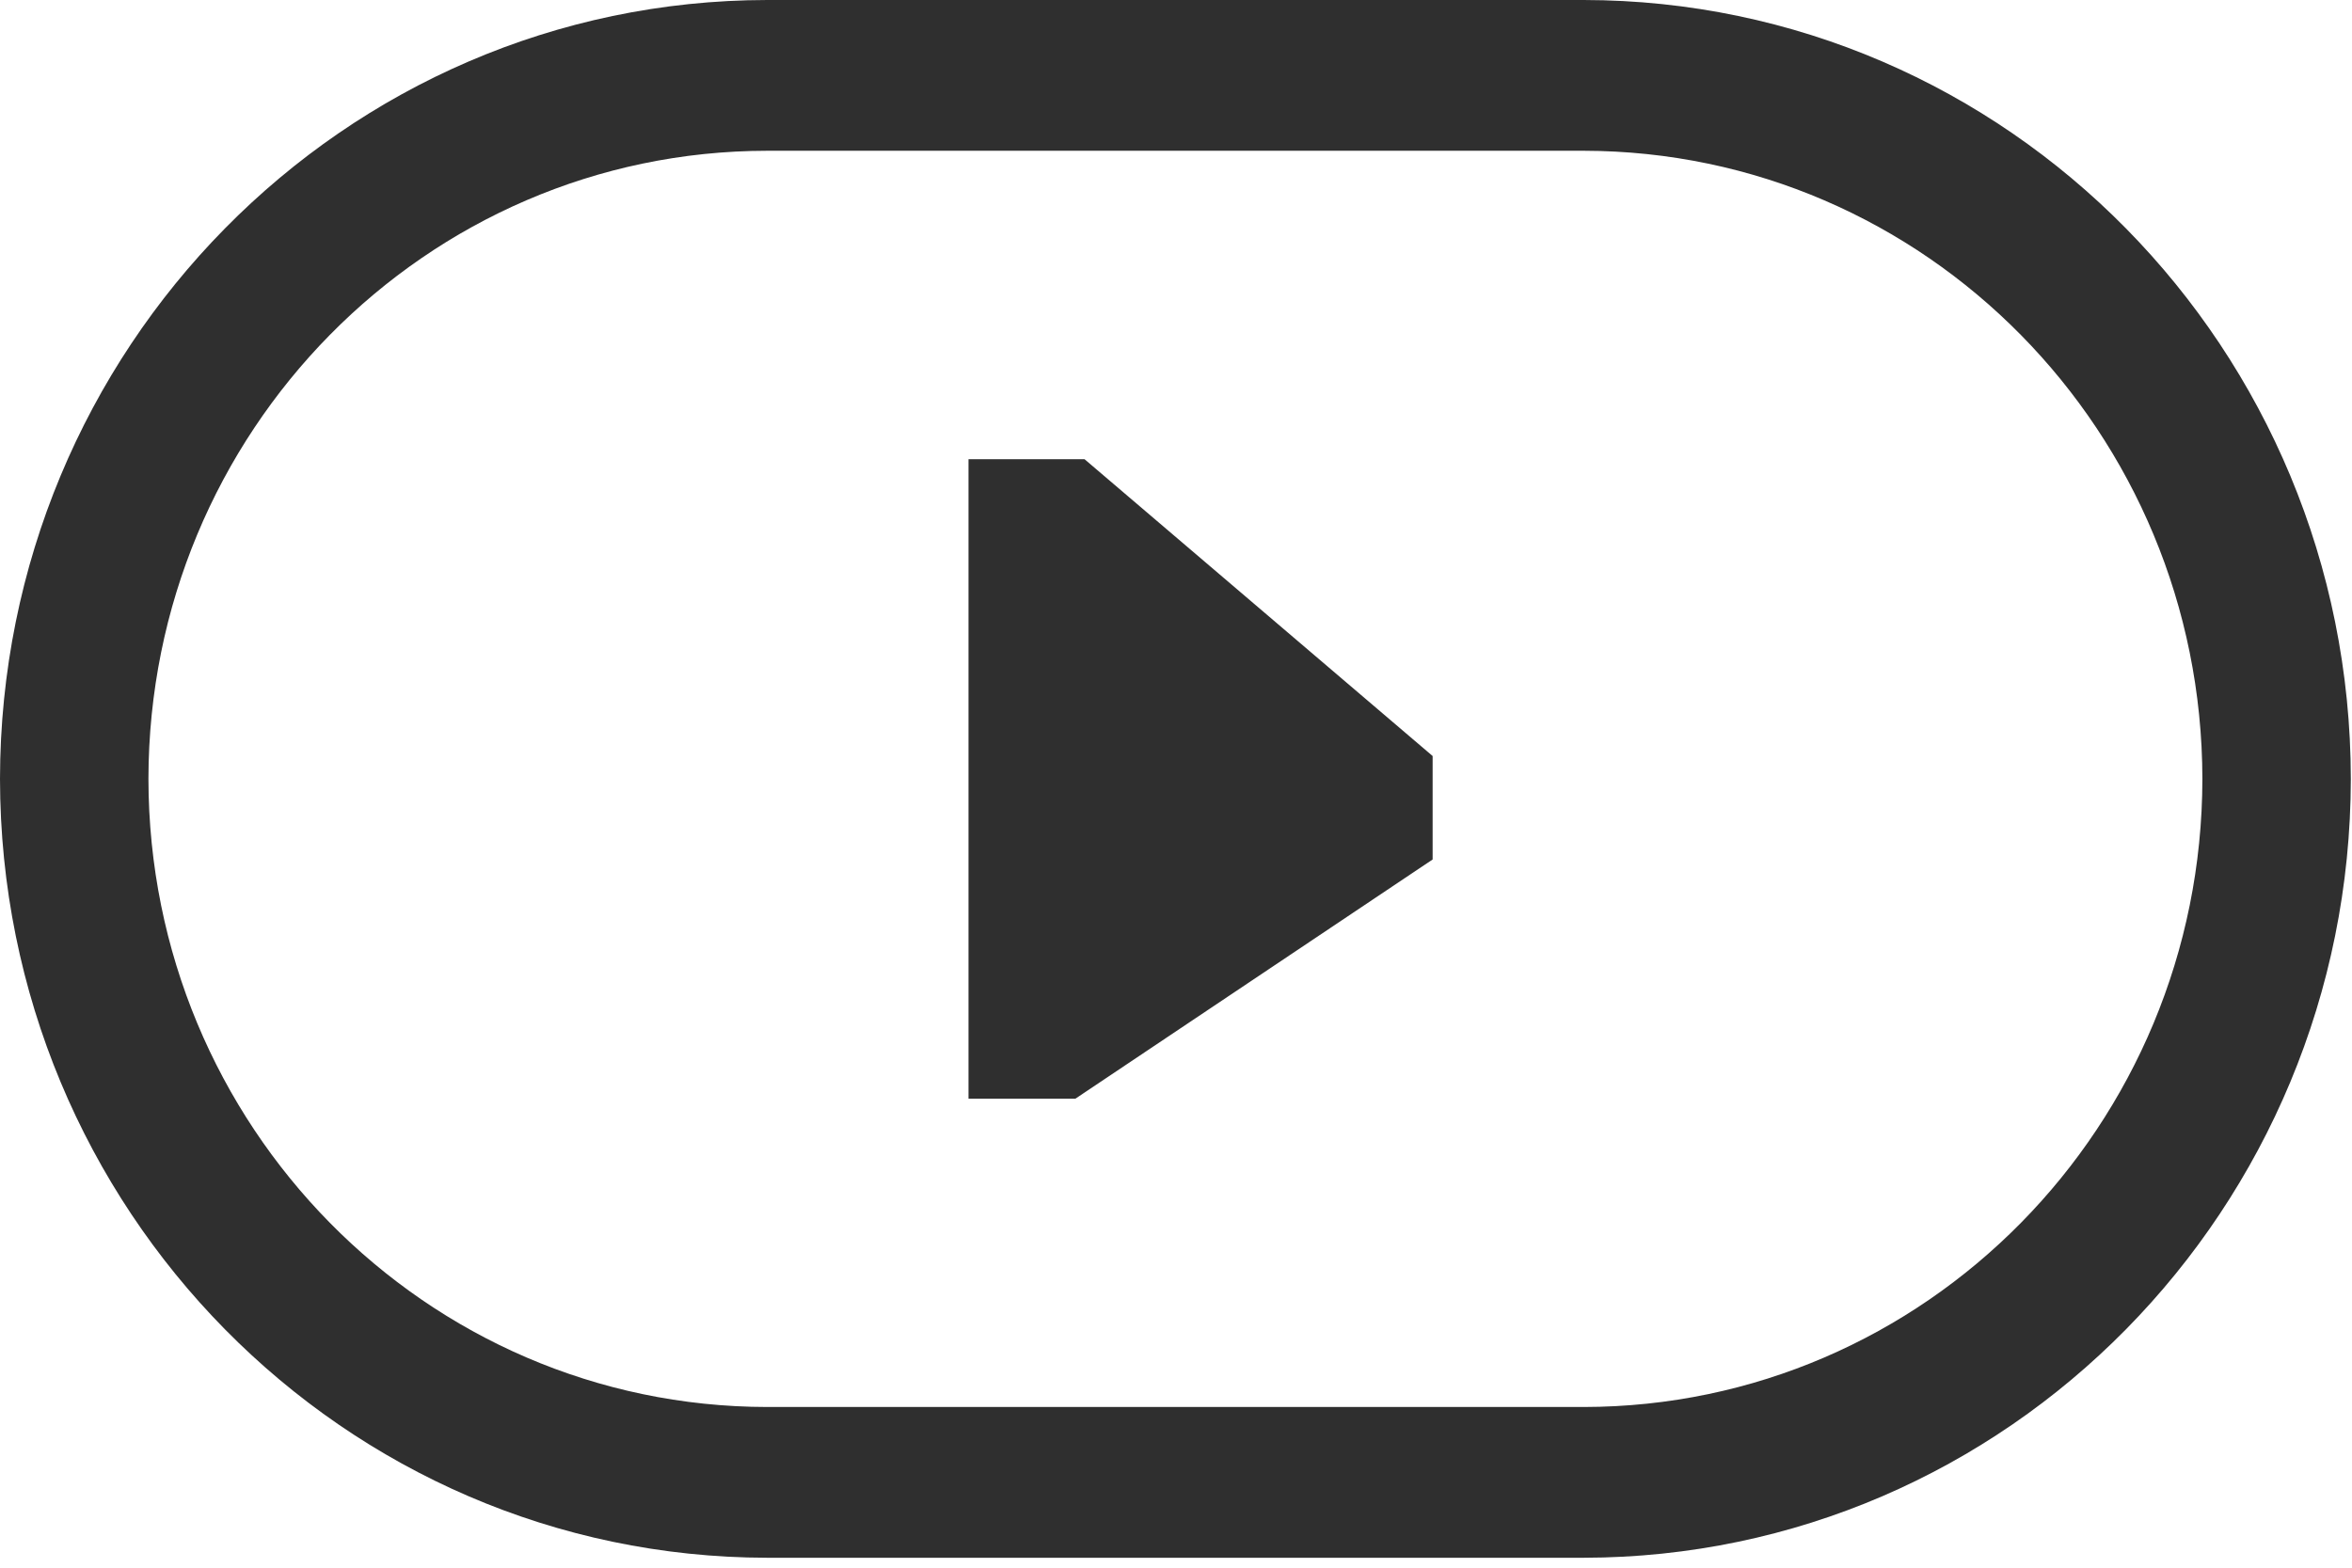 <?xml version="1.0" encoding="UTF-8"?>
<svg width="18px" height="12px" viewBox="0 0 18 12" version="1.1" xmlns="http://www.w3.org/2000/svg" xmlns:xlink="http://www.w3.org/1999/xlink">
    <title>视频不可播放</title>
    <g id="页面-1" stroke="none" stroke-width="1" fill="none" fill-rule="evenodd">
        <g id="虚拟足球列表（开赛）" transform="translate(-130, -566)" fill="#2F2F2F" fill-rule="nonzero">
            <path d="M142.12,566 C145.362,566.004 147.988,568.671 147.991,571.962 C147.988,575.253 145.362,577.92 142.12,577.924 L135.872,577.924 C132.63,577.92 130.004,575.253 130,571.962 C130.004,568.671 132.63,566.004 135.872,566 L142.12,566 Z M142.12,567.154 L135.872,567.154 C133.257,567.156 131.139,569.308 131.136,571.962 C131.139,574.616 133.257,576.767 135.872,576.77 L142.12,576.77 C144.734,576.767 146.852,574.616 146.855,571.962 C146.851,569.308 144.734,567.158 142.12,567.154 Z M138.3,569.515 L140.964,571.787 L140.964,572.579 L138.23,574.41 L137.412,574.41 L137.412,569.515 L138.3,569.515 Z" id="视频不可播放"></path>
        </g>
    </g>
</svg>